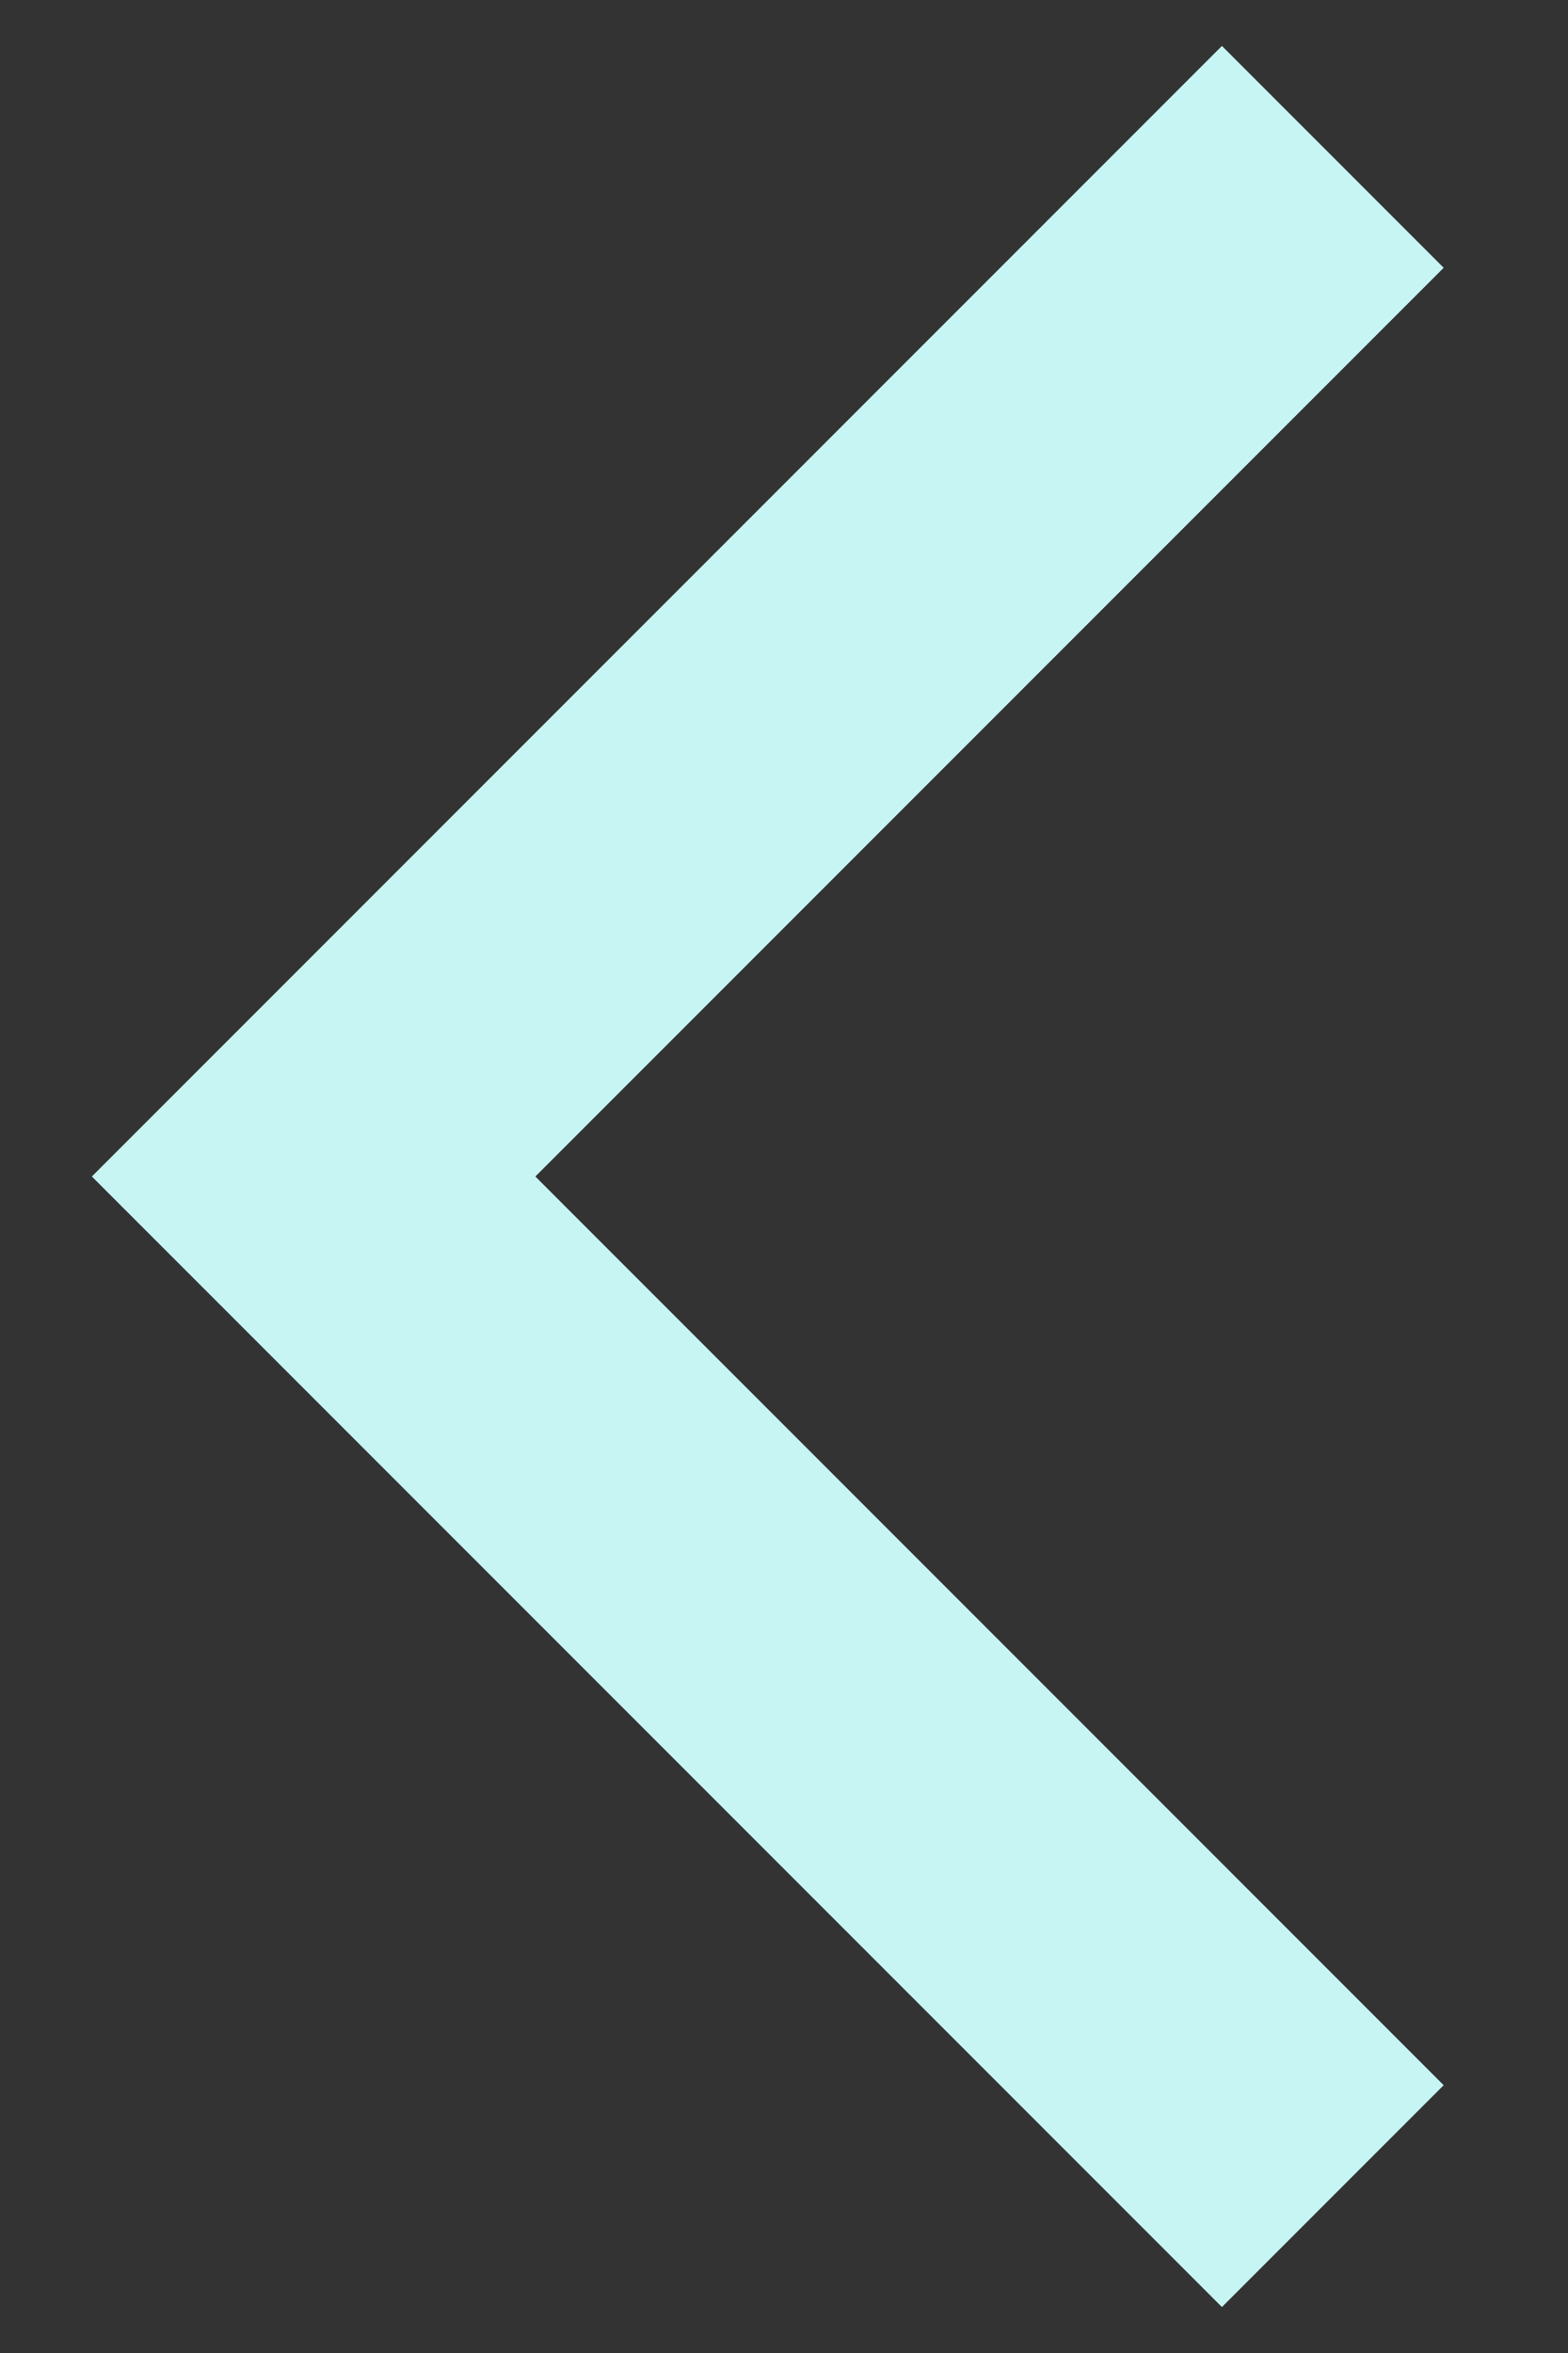 <svg width="10" height="15" viewBox="0 0 10 15" fill="none" xmlns="http://www.w3.org/2000/svg">
<rect x="0" y="0" width="10" height="15" fill="#333333" stroke="none"/>
<path d="M8.5 1L2 7.5L8.5 14" stroke="#C6F5F3" stroke-width="2"/>
</svg>
